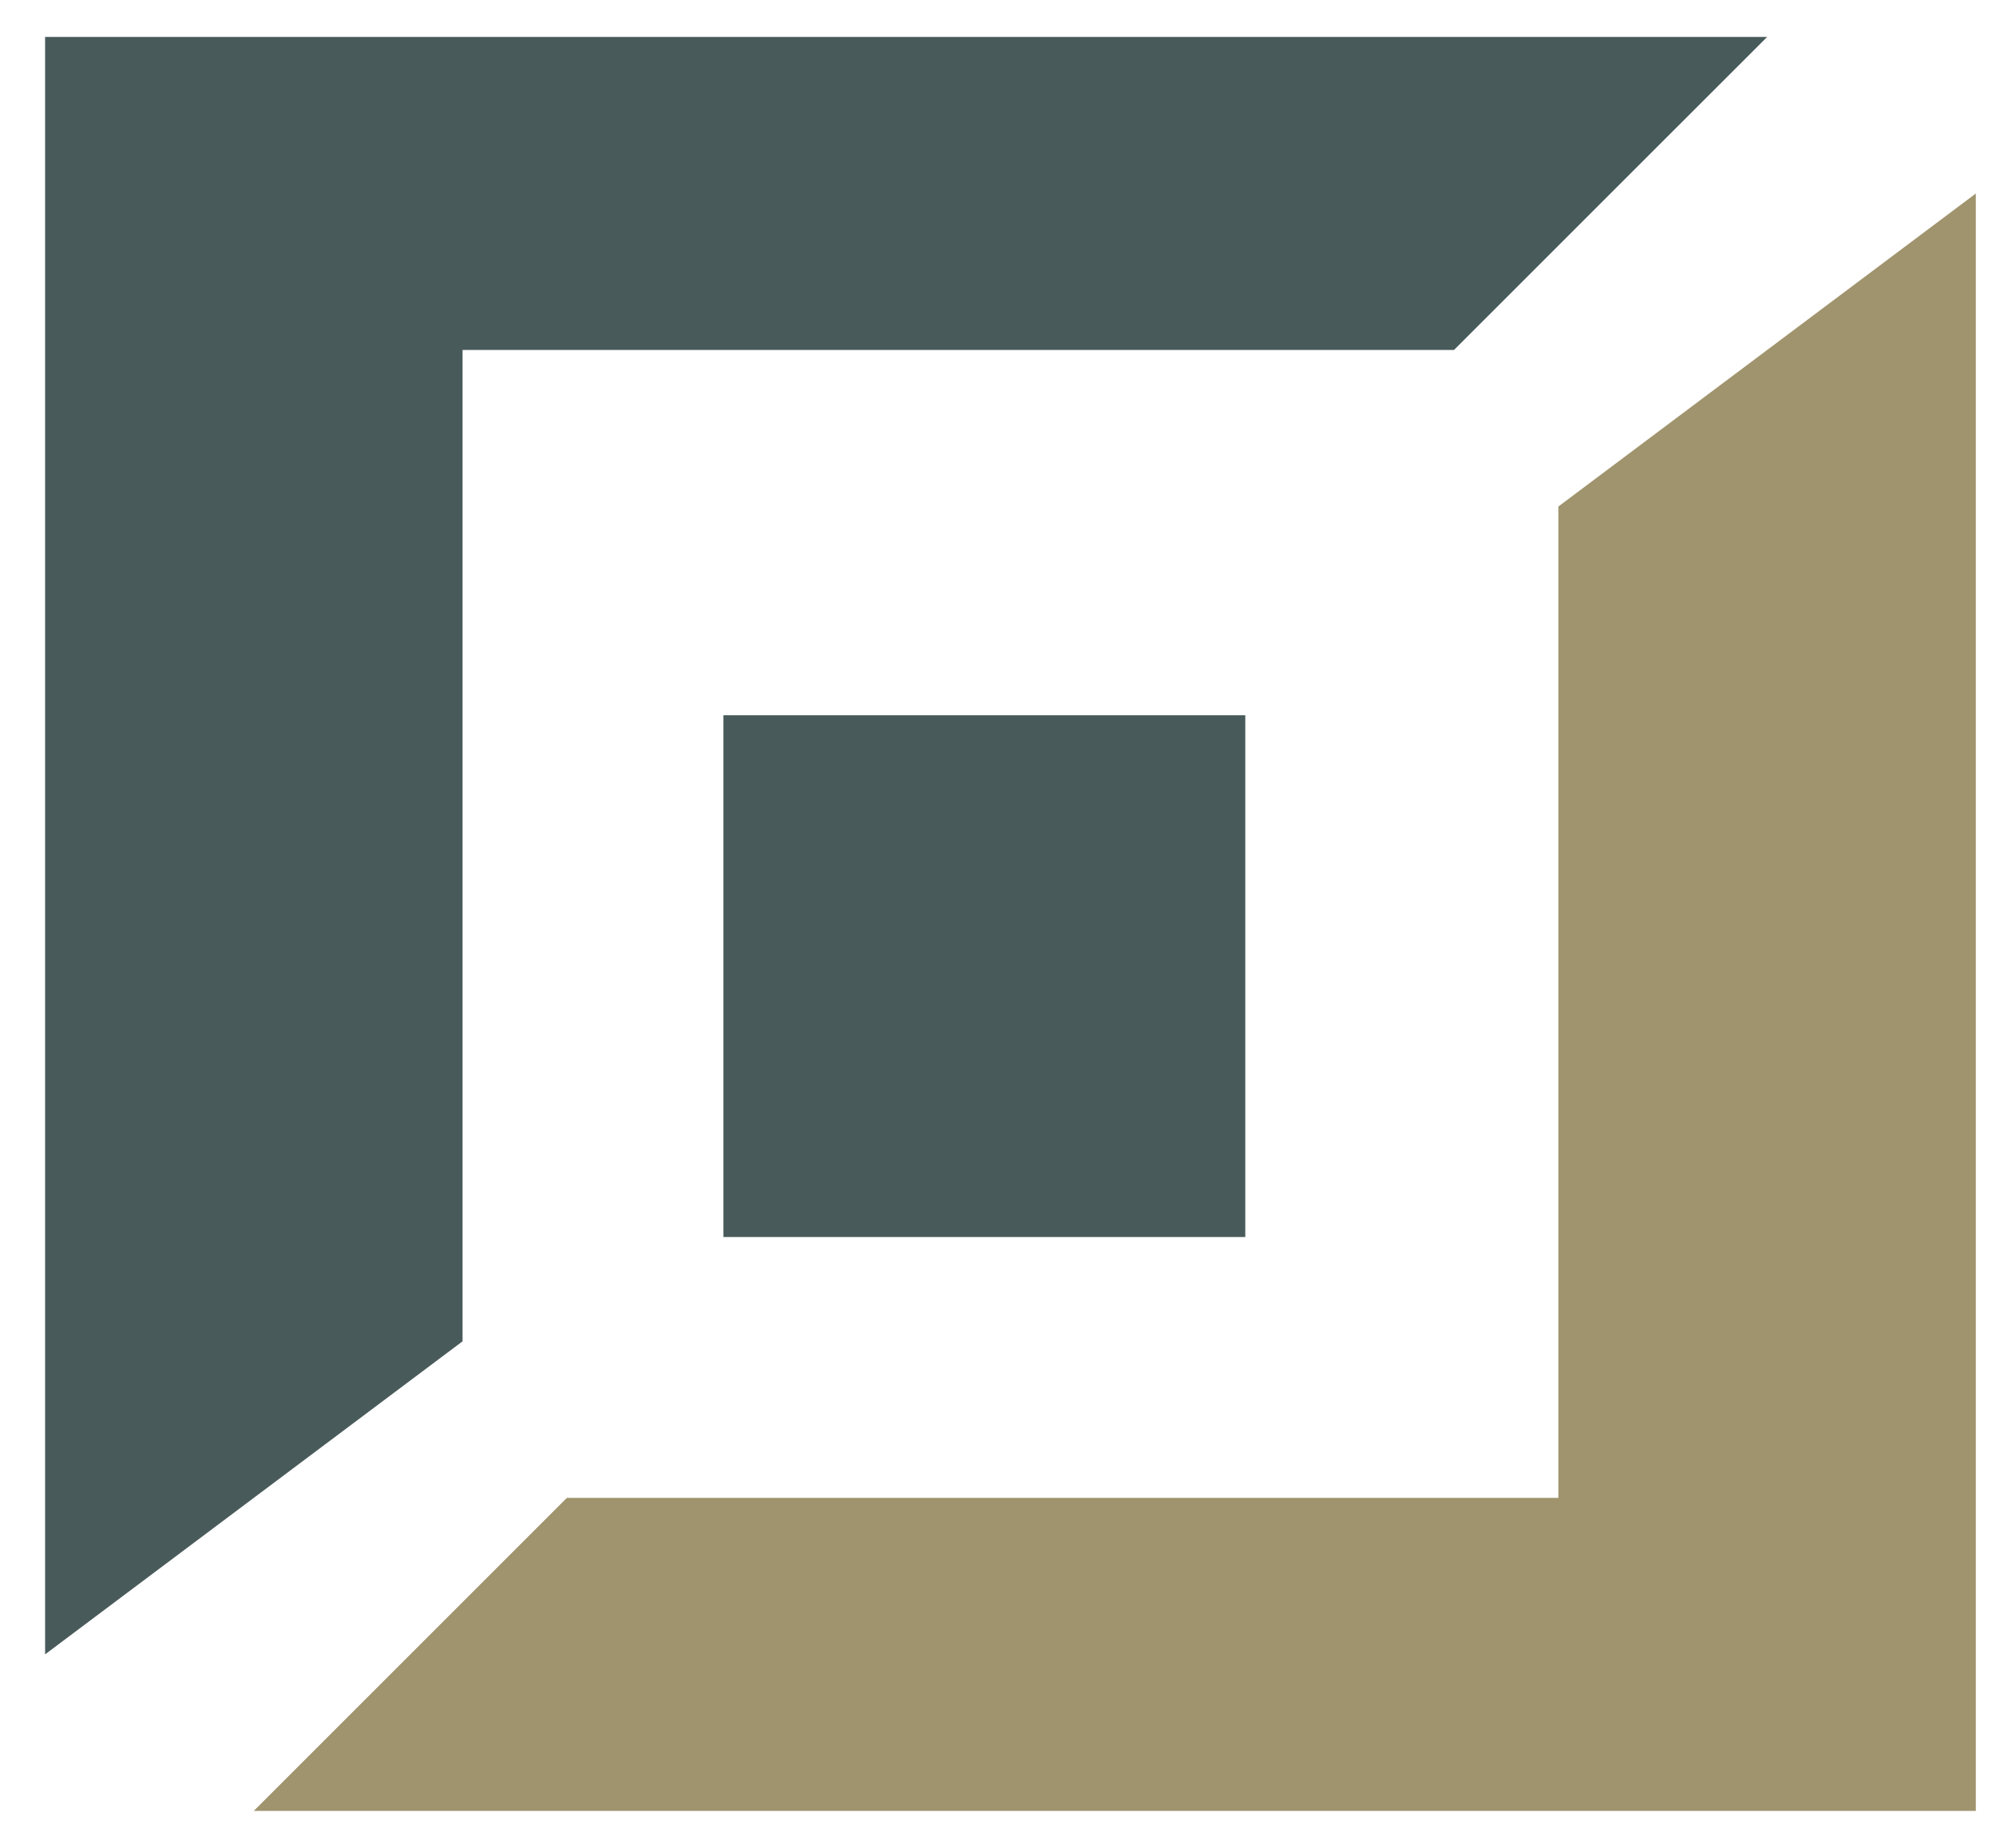 <svg width="27" height="25" viewBox="0 0 27 25" fill="none" xmlns="http://www.w3.org/2000/svg">
<path d="M0.61 22.382V0.5H23.904L19.668 4.735H6.257V18.147L0.61 22.382Z" fill="#495A5A"/>
<path d="M26.727 2.618V24.5H3.433L7.668 20.265H21.08V6.853L26.727 2.618Z" fill="#A0946E"/>
<path d="M9.786 16.736V9.677H16.845V16.736H9.786Z" fill="#495A5A"/>
</svg>
